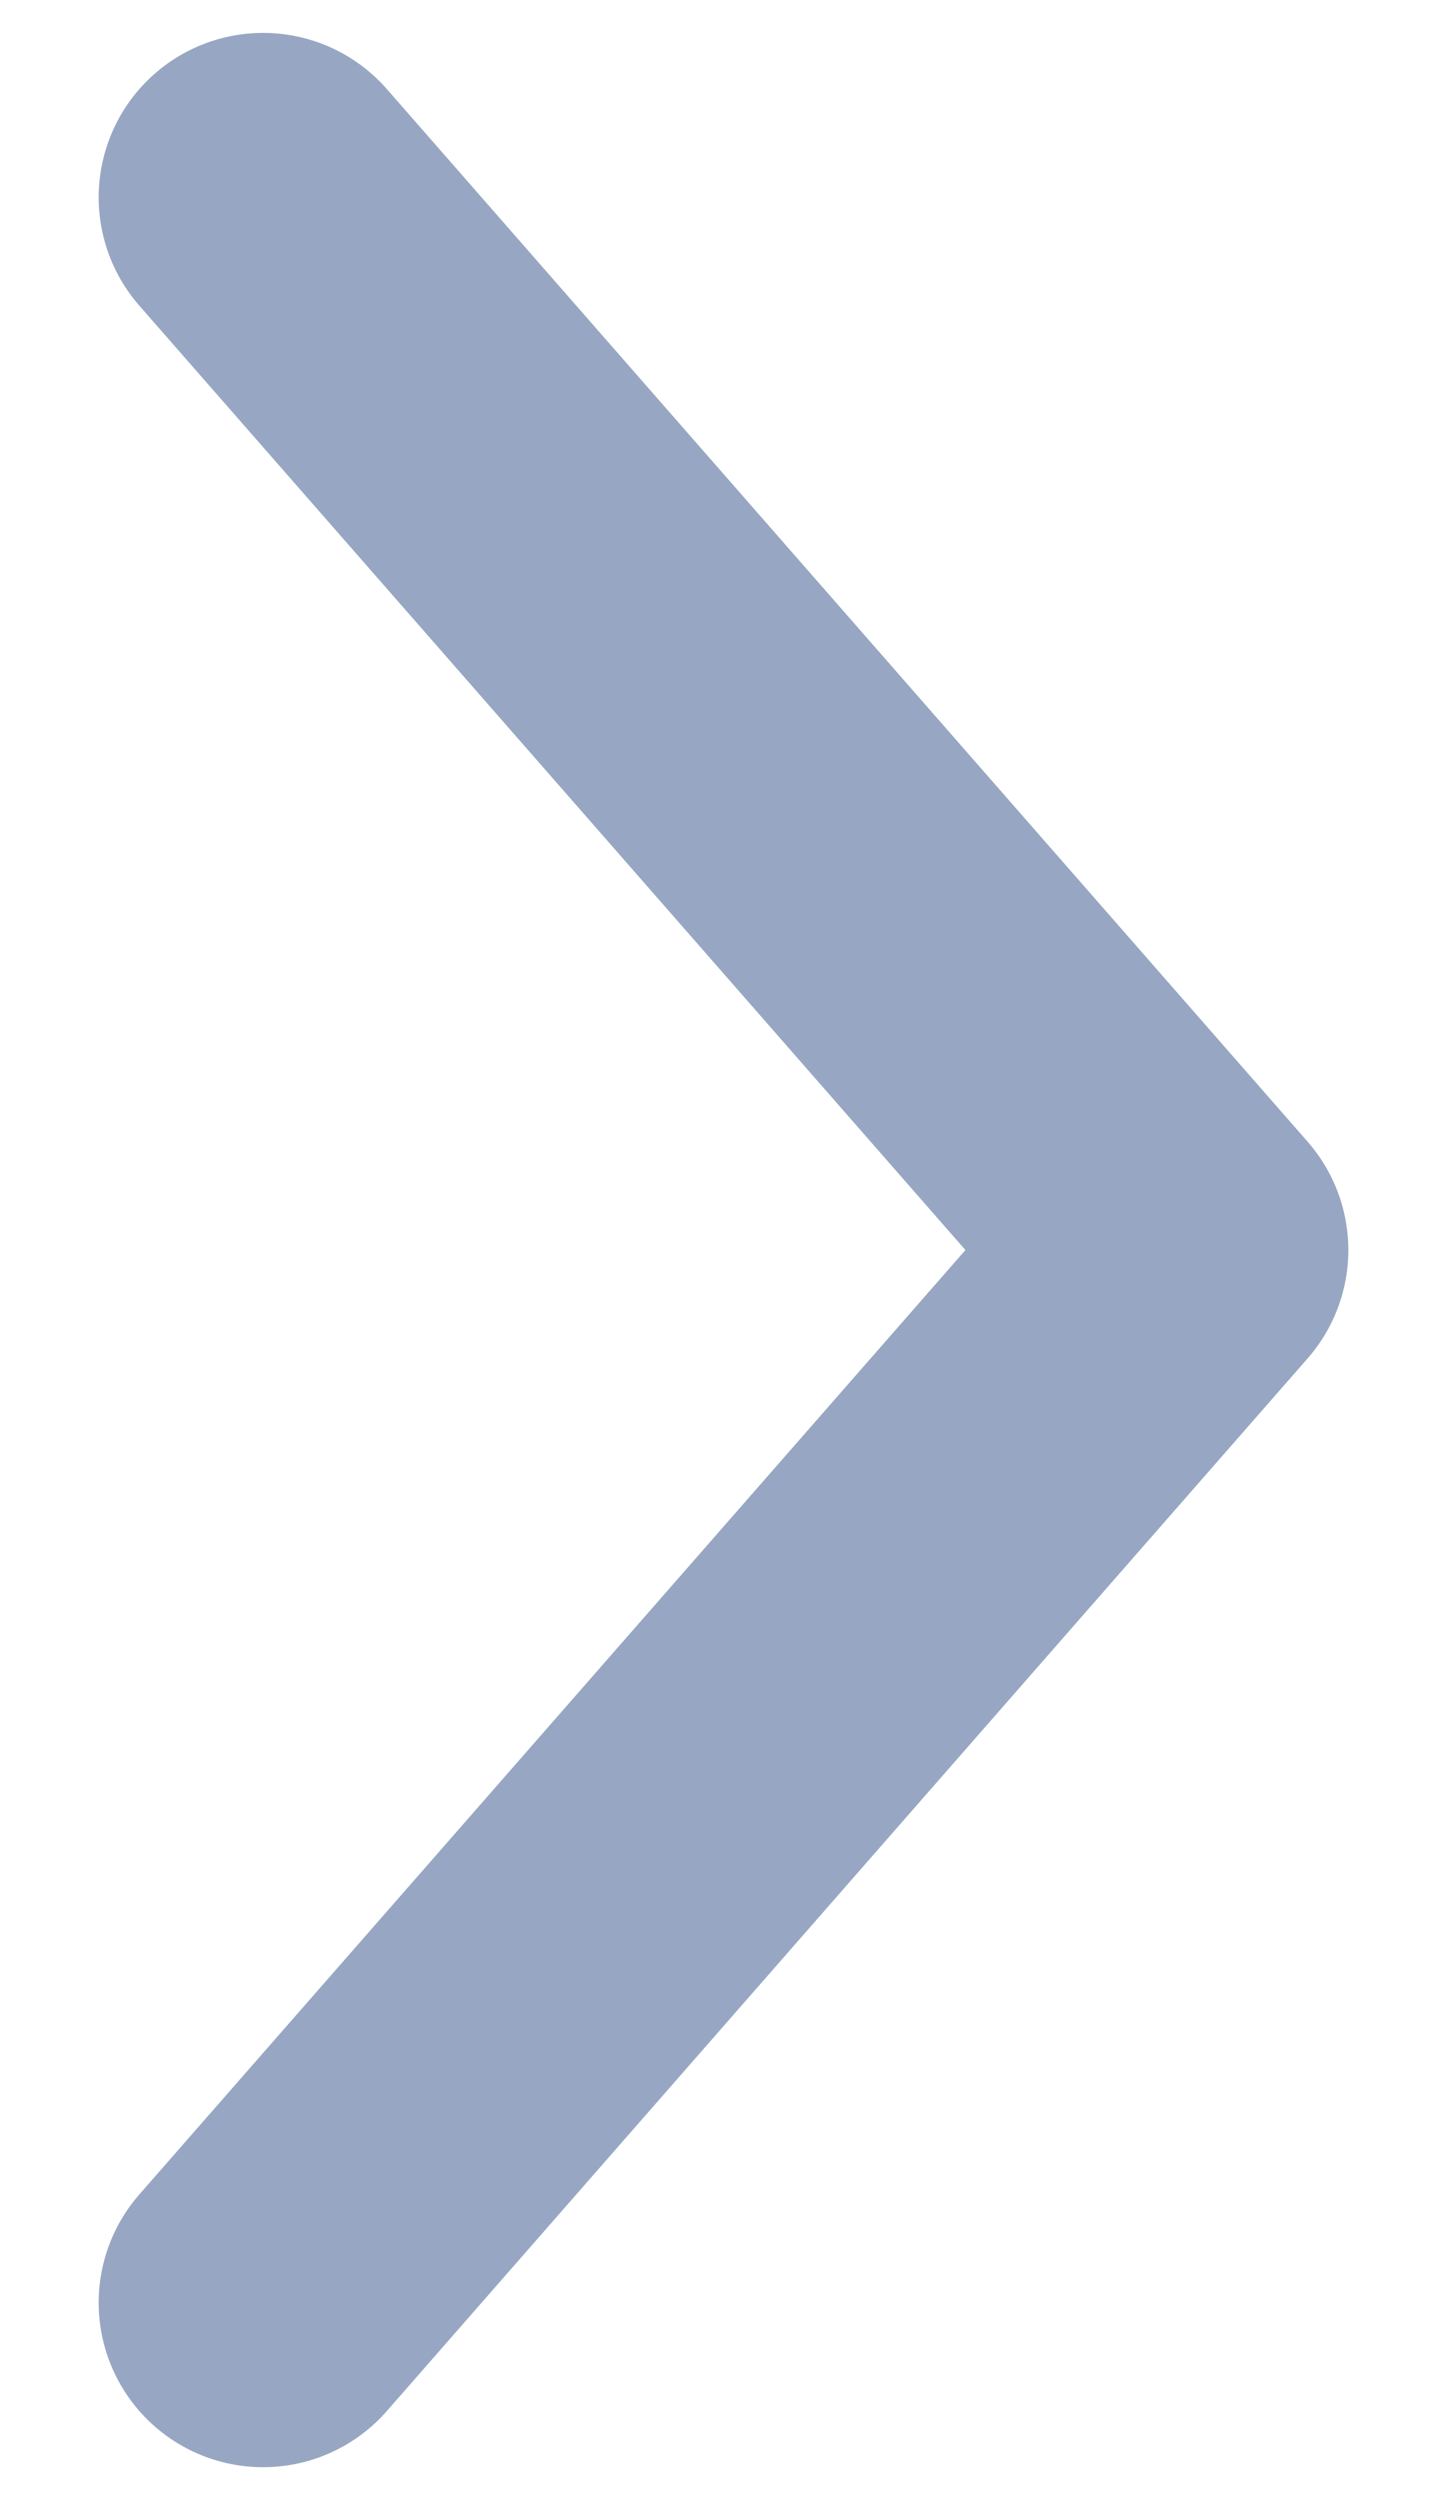 <svg width="11" height="19" viewBox="0 0 11 19" fill="none" xmlns="http://www.w3.org/2000/svg">
<path d="M2 17.5L9 9.5L2 1.5" stroke="#97A7C3" stroke-width="2.5" stroke-linecap="round" stroke-linejoin="round"/>
</svg>
